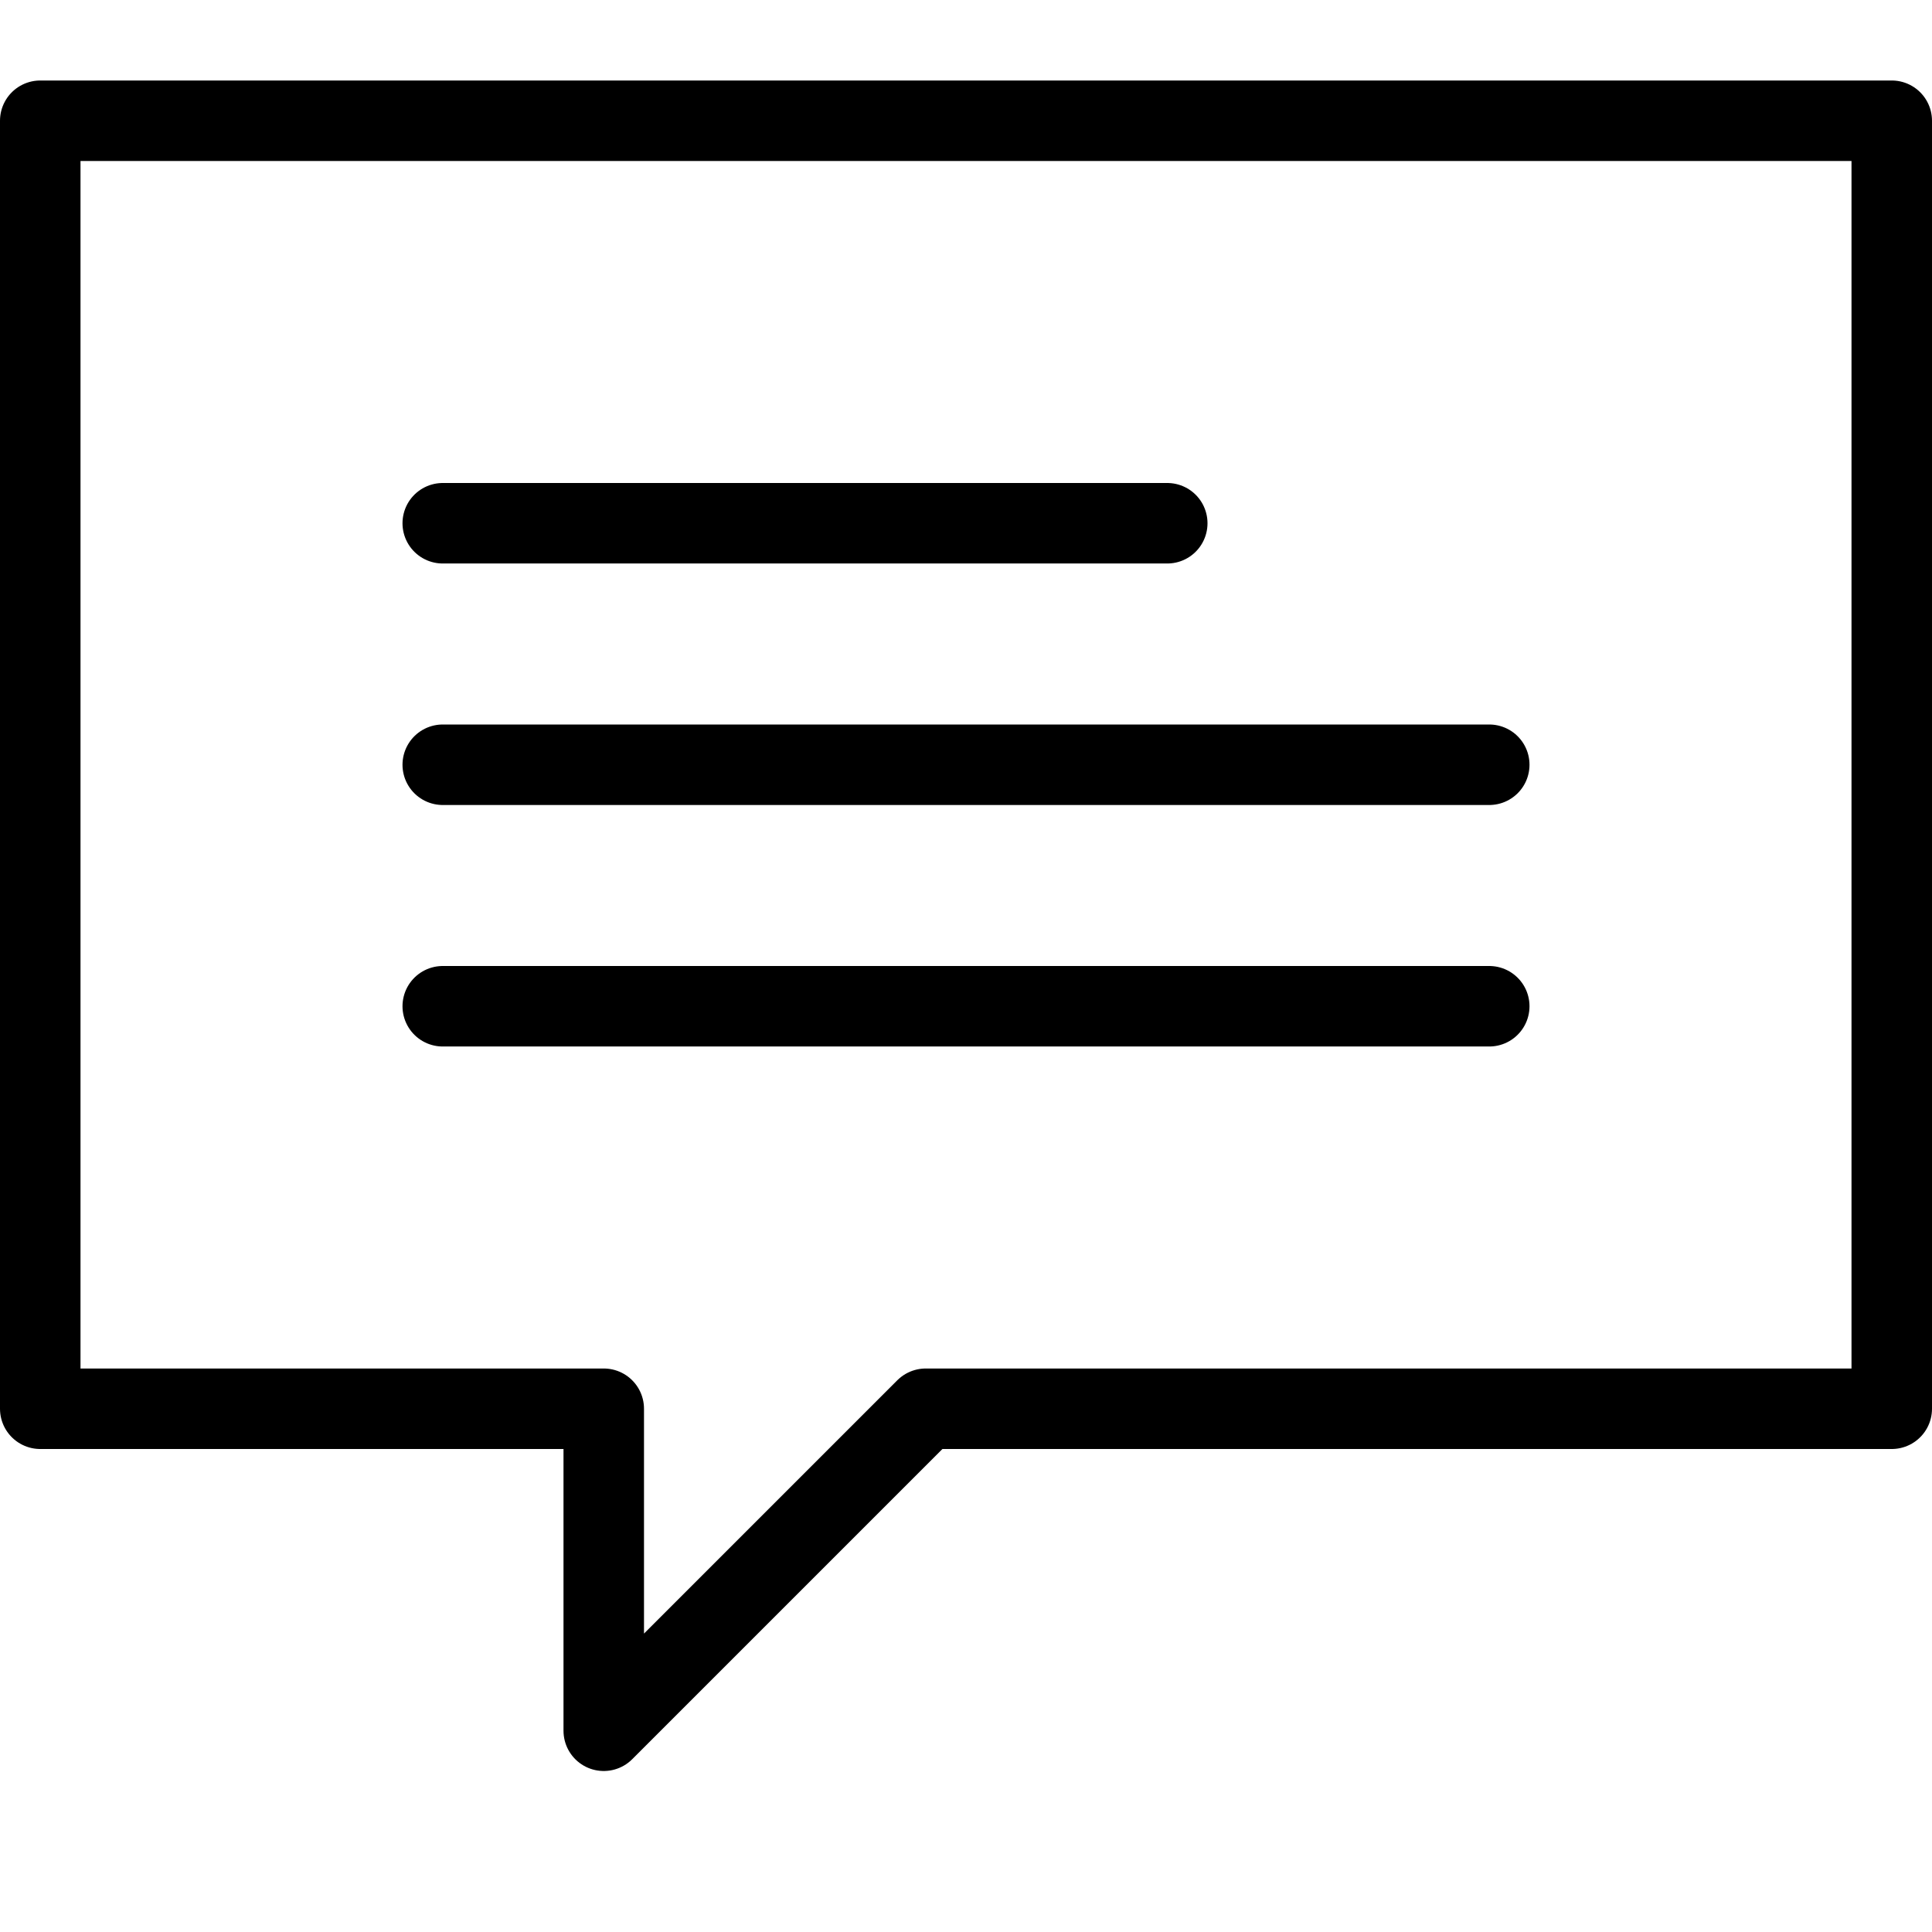 <?xml version="1.0" encoding="utf-8"?>
<!-- Generator: Adobe Illustrator 19.2.0, SVG Export Plug-In . SVG Version: 6.00 Build 0)  -->
<svg version="1.1" id="Layer_1" xmlns="http://www.w3.org/2000/svg" xmlns:xlink="http://www.w3.org/1999/xlink" x="0px" y="0px"
	 viewBox="0 0 24 24" style="enable-background:new 0 0 24 24;" xml:space="preserve">
<style type="text/css">
	.st0{display:none;}
	.st1{display:inline;}
	.st2{fill:none;stroke:#000000;stroke-linecap:round;stroke-linejoin:round;stroke-miterlimit:10;}
</style>
<g id="Filled_Icons" class="st0">
	<path class="st1" d="M23.5,1h-23C0.2,1,0,1.2,0,1.5v16C0,17.8,0.2,18,0.5,18H7v3.5c0,0.2,0.1,0.4,0.3,0.5c0.1,0,0.1,0,0.2,0
		c0.1,0,0.3-0.1,0.4-0.1l3.9-3.9h11.8c0.3,0,0.5-0.2,0.5-0.5v-16C24,1.2,23.8,1,23.5,1z M5.5,6h9C14.8,6,15,6.2,15,6.5
		C15,6.8,14.8,7,14.5,7h-9C5.2,7,5,6.8,5,6.5C5,6.2,5.2,6,5.5,6z M18.5,13h-13C5.2,13,5,12.8,5,12.5C5,12.2,5.2,12,5.5,12h13
		c0.3,0,0.5,0.2,0.5,0.5C19,12.8,18.8,13,18.5,13z M18.5,10h-13C5.2,10,5,9.8,5,9.5C5,9.2,5.2,9,5.5,9h13C18.8,9,19,9.2,19,9.5
		C19,9.8,18.8,10,18.5,10z"/>
</g>
<g id="Outline_Icons">
	<g>
		<polygon class="st2" points="23.5,17.5 11.5,17.5 7.5,21.5 7.5,17.5 0.5,17.5 0.5,1.5 23.5,1.5 		"/>
		<line class="st2" x1="5.5" y1="6.5" x2="14.5" y2="6.5"/>
		<line class="st2" x1="5.5" y1="9.5" x2="18.5" y2="9.5"/>
		<line class="st2" x1="5.5" y1="12.5" x2="18.5" y2="12.5"/>
	</g>
</g>
</svg>
